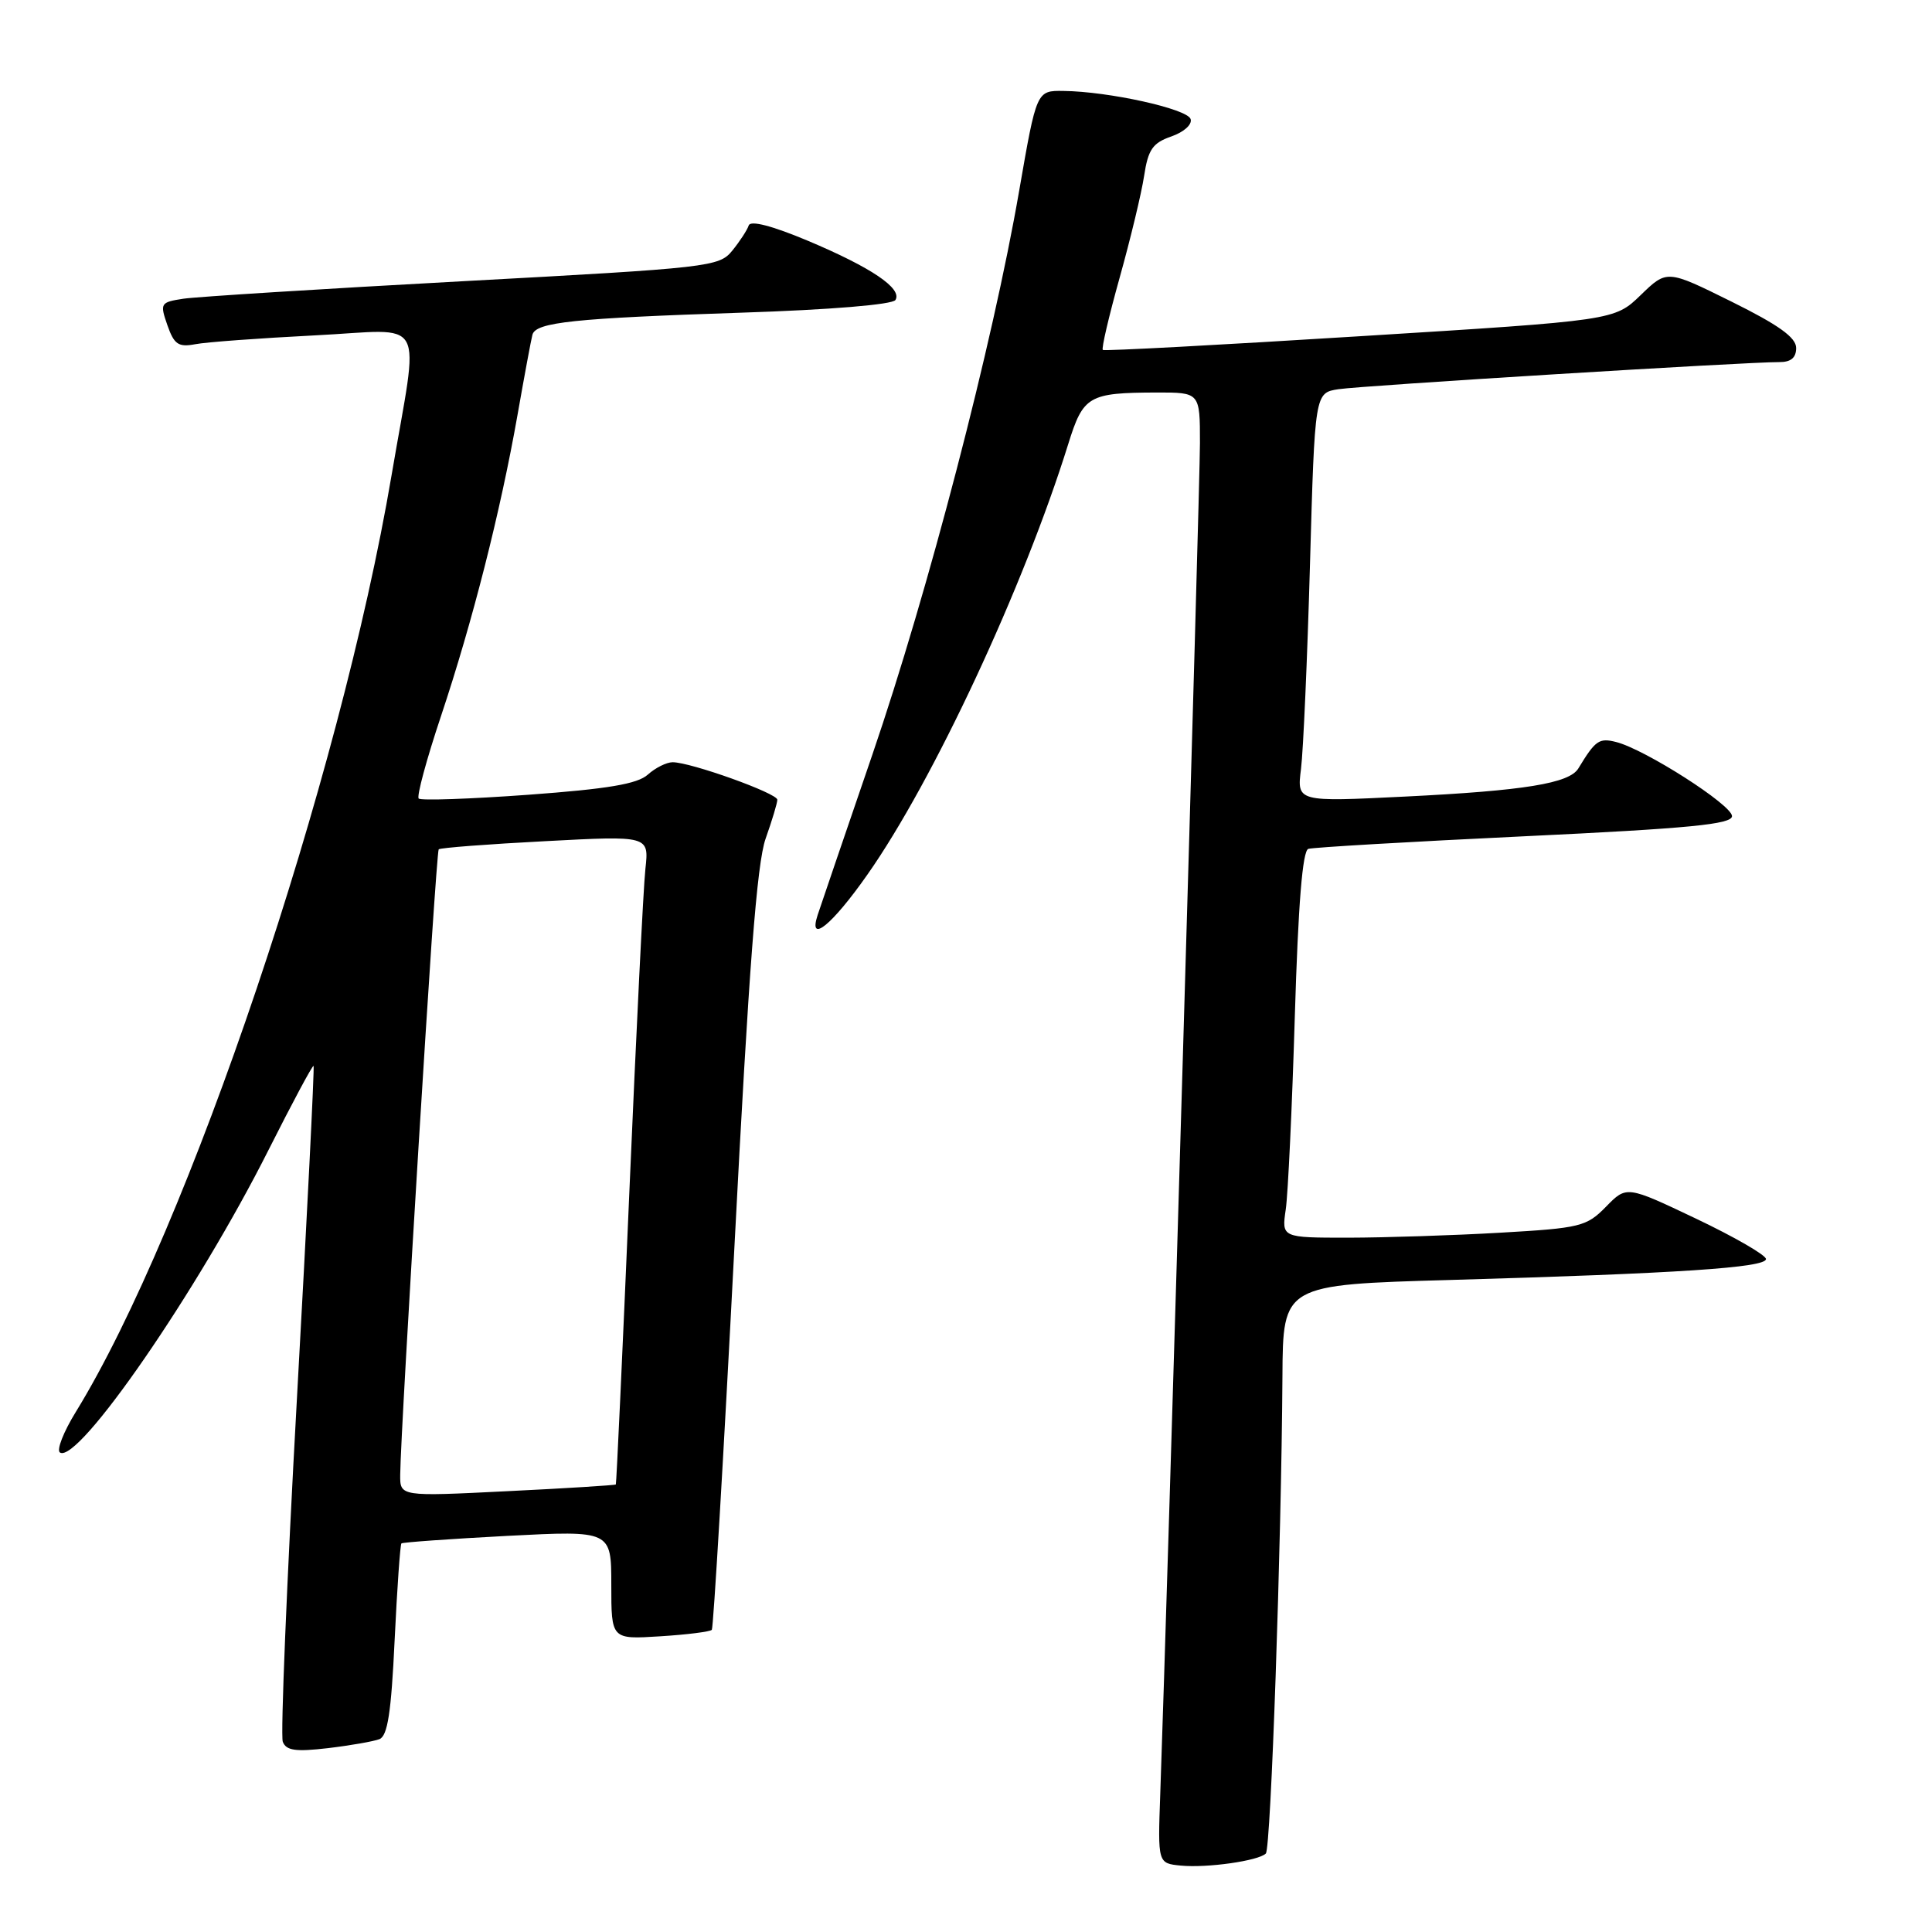 <?xml version="1.0" encoding="UTF-8" standalone="no"?>
<!DOCTYPE svg PUBLIC "-//W3C//DTD SVG 1.1//EN" "http://www.w3.org/Graphics/SVG/1.1/DTD/svg11.dtd" >
<svg xmlns="http://www.w3.org/2000/svg" xmlns:xlink="http://www.w3.org/1999/xlink" version="1.1" viewBox="0 0 256 256">
 <g >
 <path fill="currentColor"
d=" M 167.73 245.60 C 168.40 244.94 169.79 204.71 169.93 182.37 C 170.00 170.23 170.00 170.23 192.25 169.60 C 222.32 168.74 234.00 167.97 234.00 166.83 C 234.00 166.31 229.84 163.91 224.76 161.49 C 215.53 157.10 215.53 157.10 212.80 159.90 C 210.22 162.53 209.41 162.73 198.78 163.34 C 192.58 163.70 183.52 163.99 178.66 164.00 C 169.82 164.00 169.82 164.00 170.37 160.25 C 170.67 158.19 171.21 146.68 171.57 134.68 C 172.02 119.78 172.59 112.73 173.36 112.48 C 173.99 112.28 186.88 111.53 202.00 110.81 C 223.89 109.77 229.50 109.22 229.50 108.14 C 229.50 106.66 217.96 99.28 214.14 98.32 C 211.89 97.75 211.40 98.09 209.14 101.82 C 207.94 103.80 202.00 104.77 186.17 105.55 C 171.84 106.26 171.84 106.26 172.39 101.88 C 172.69 99.47 173.23 87.27 173.58 74.77 C 174.22 52.05 174.22 52.05 177.36 51.57 C 180.52 51.09 231.55 47.95 235.75 47.98 C 237.30 47.99 238.00 47.41 238.00 46.11 C 238.00 44.72 235.68 43.06 229.44 39.97 C 220.88 35.73 220.88 35.73 217.41 39.09 C 213.93 42.46 213.93 42.46 180.22 44.55 C 161.67 45.71 146.33 46.53 146.13 46.37 C 145.92 46.22 146.93 41.91 148.36 36.79 C 149.79 31.68 151.25 25.61 151.60 23.31 C 152.13 19.81 152.73 18.94 155.21 18.08 C 156.89 17.49 158.00 16.49 157.76 15.77 C 157.31 14.42 146.92 12.12 140.92 12.05 C 137.35 12.00 137.35 12.00 135.05 25.25 C 131.54 45.56 122.99 78.38 115.59 100.00 C 111.92 110.72 108.65 120.29 108.34 121.25 C 107.06 125.17 110.25 122.58 114.95 115.87 C 123.67 103.46 135.66 77.75 141.55 58.83 C 143.54 52.44 144.23 52.04 153.25 52.01 C 159.00 52.00 159.00 52.00 159.00 58.70 C 159.00 64.41 154.70 210.63 153.74 237.70 C 153.41 246.90 153.41 246.90 156.46 247.20 C 159.94 247.54 166.76 246.57 167.73 245.60 Z  M 50.27 230.45 C 51.36 230.03 51.84 226.93 52.29 217.34 C 52.62 210.43 53.03 204.66 53.19 204.51 C 53.36 204.36 59.69 203.91 67.25 203.51 C 81.00 202.80 81.00 202.80 81.00 210.01 C 81.00 217.23 81.00 217.23 87.46 216.82 C 91.02 216.60 94.10 216.21 94.32 215.96 C 94.53 215.70 95.88 193.00 97.30 165.50 C 99.23 128.26 100.29 114.38 101.45 111.12 C 102.30 108.72 103.00 106.40 103.00 105.97 C 103.00 105.11 91.52 101.00 89.13 101.00 C 88.32 101.00 86.84 101.74 85.84 102.64 C 84.47 103.88 80.54 104.54 70.01 105.31 C 62.30 105.87 55.76 106.10 55.48 105.81 C 55.19 105.53 56.52 100.61 58.43 94.90 C 62.61 82.38 66.30 67.86 68.57 55.00 C 69.49 49.77 70.38 44.98 70.55 44.35 C 71.00 42.70 75.99 42.17 98.26 41.43 C 109.98 41.05 118.28 40.36 118.65 39.75 C 119.59 38.23 115.45 35.44 107.04 31.90 C 102.32 29.92 99.44 29.17 99.21 29.87 C 99.01 30.48 98.03 31.98 97.04 33.20 C 95.29 35.36 94.09 35.49 61.37 37.26 C 42.74 38.27 26.07 39.32 24.31 39.58 C 21.25 40.05 21.17 40.18 22.18 43.09 C 23.07 45.64 23.64 46.03 25.87 45.61 C 27.31 45.33 34.44 44.81 41.70 44.44 C 56.84 43.69 55.56 41.34 51.88 63.00 C 45.05 103.24 24.95 162.85 10.05 187.08 C 8.41 189.74 7.46 192.17 7.95 192.47 C 10.38 193.97 26.19 171.04 35.56 152.42 C 38.73 146.13 41.42 141.10 41.55 141.24 C 41.68 141.38 40.68 161.26 39.34 185.40 C 38.00 209.55 37.16 229.97 37.47 230.79 C 37.92 231.96 39.17 232.14 43.44 231.64 C 46.40 231.29 49.48 230.75 50.27 230.45 Z  M 53.03 195.40 C 53.08 189.22 57.78 112.88 58.13 112.54 C 58.33 112.34 64.69 111.85 72.25 111.46 C 86.00 110.73 86.00 110.73 85.52 115.12 C 85.25 117.53 84.30 136.82 83.39 158.00 C 82.49 179.18 81.68 196.59 81.60 196.70 C 81.51 196.80 75.04 197.21 67.22 197.59 C 53.00 198.30 53.00 198.30 53.03 195.40 Z "/>
</g>
</svg>